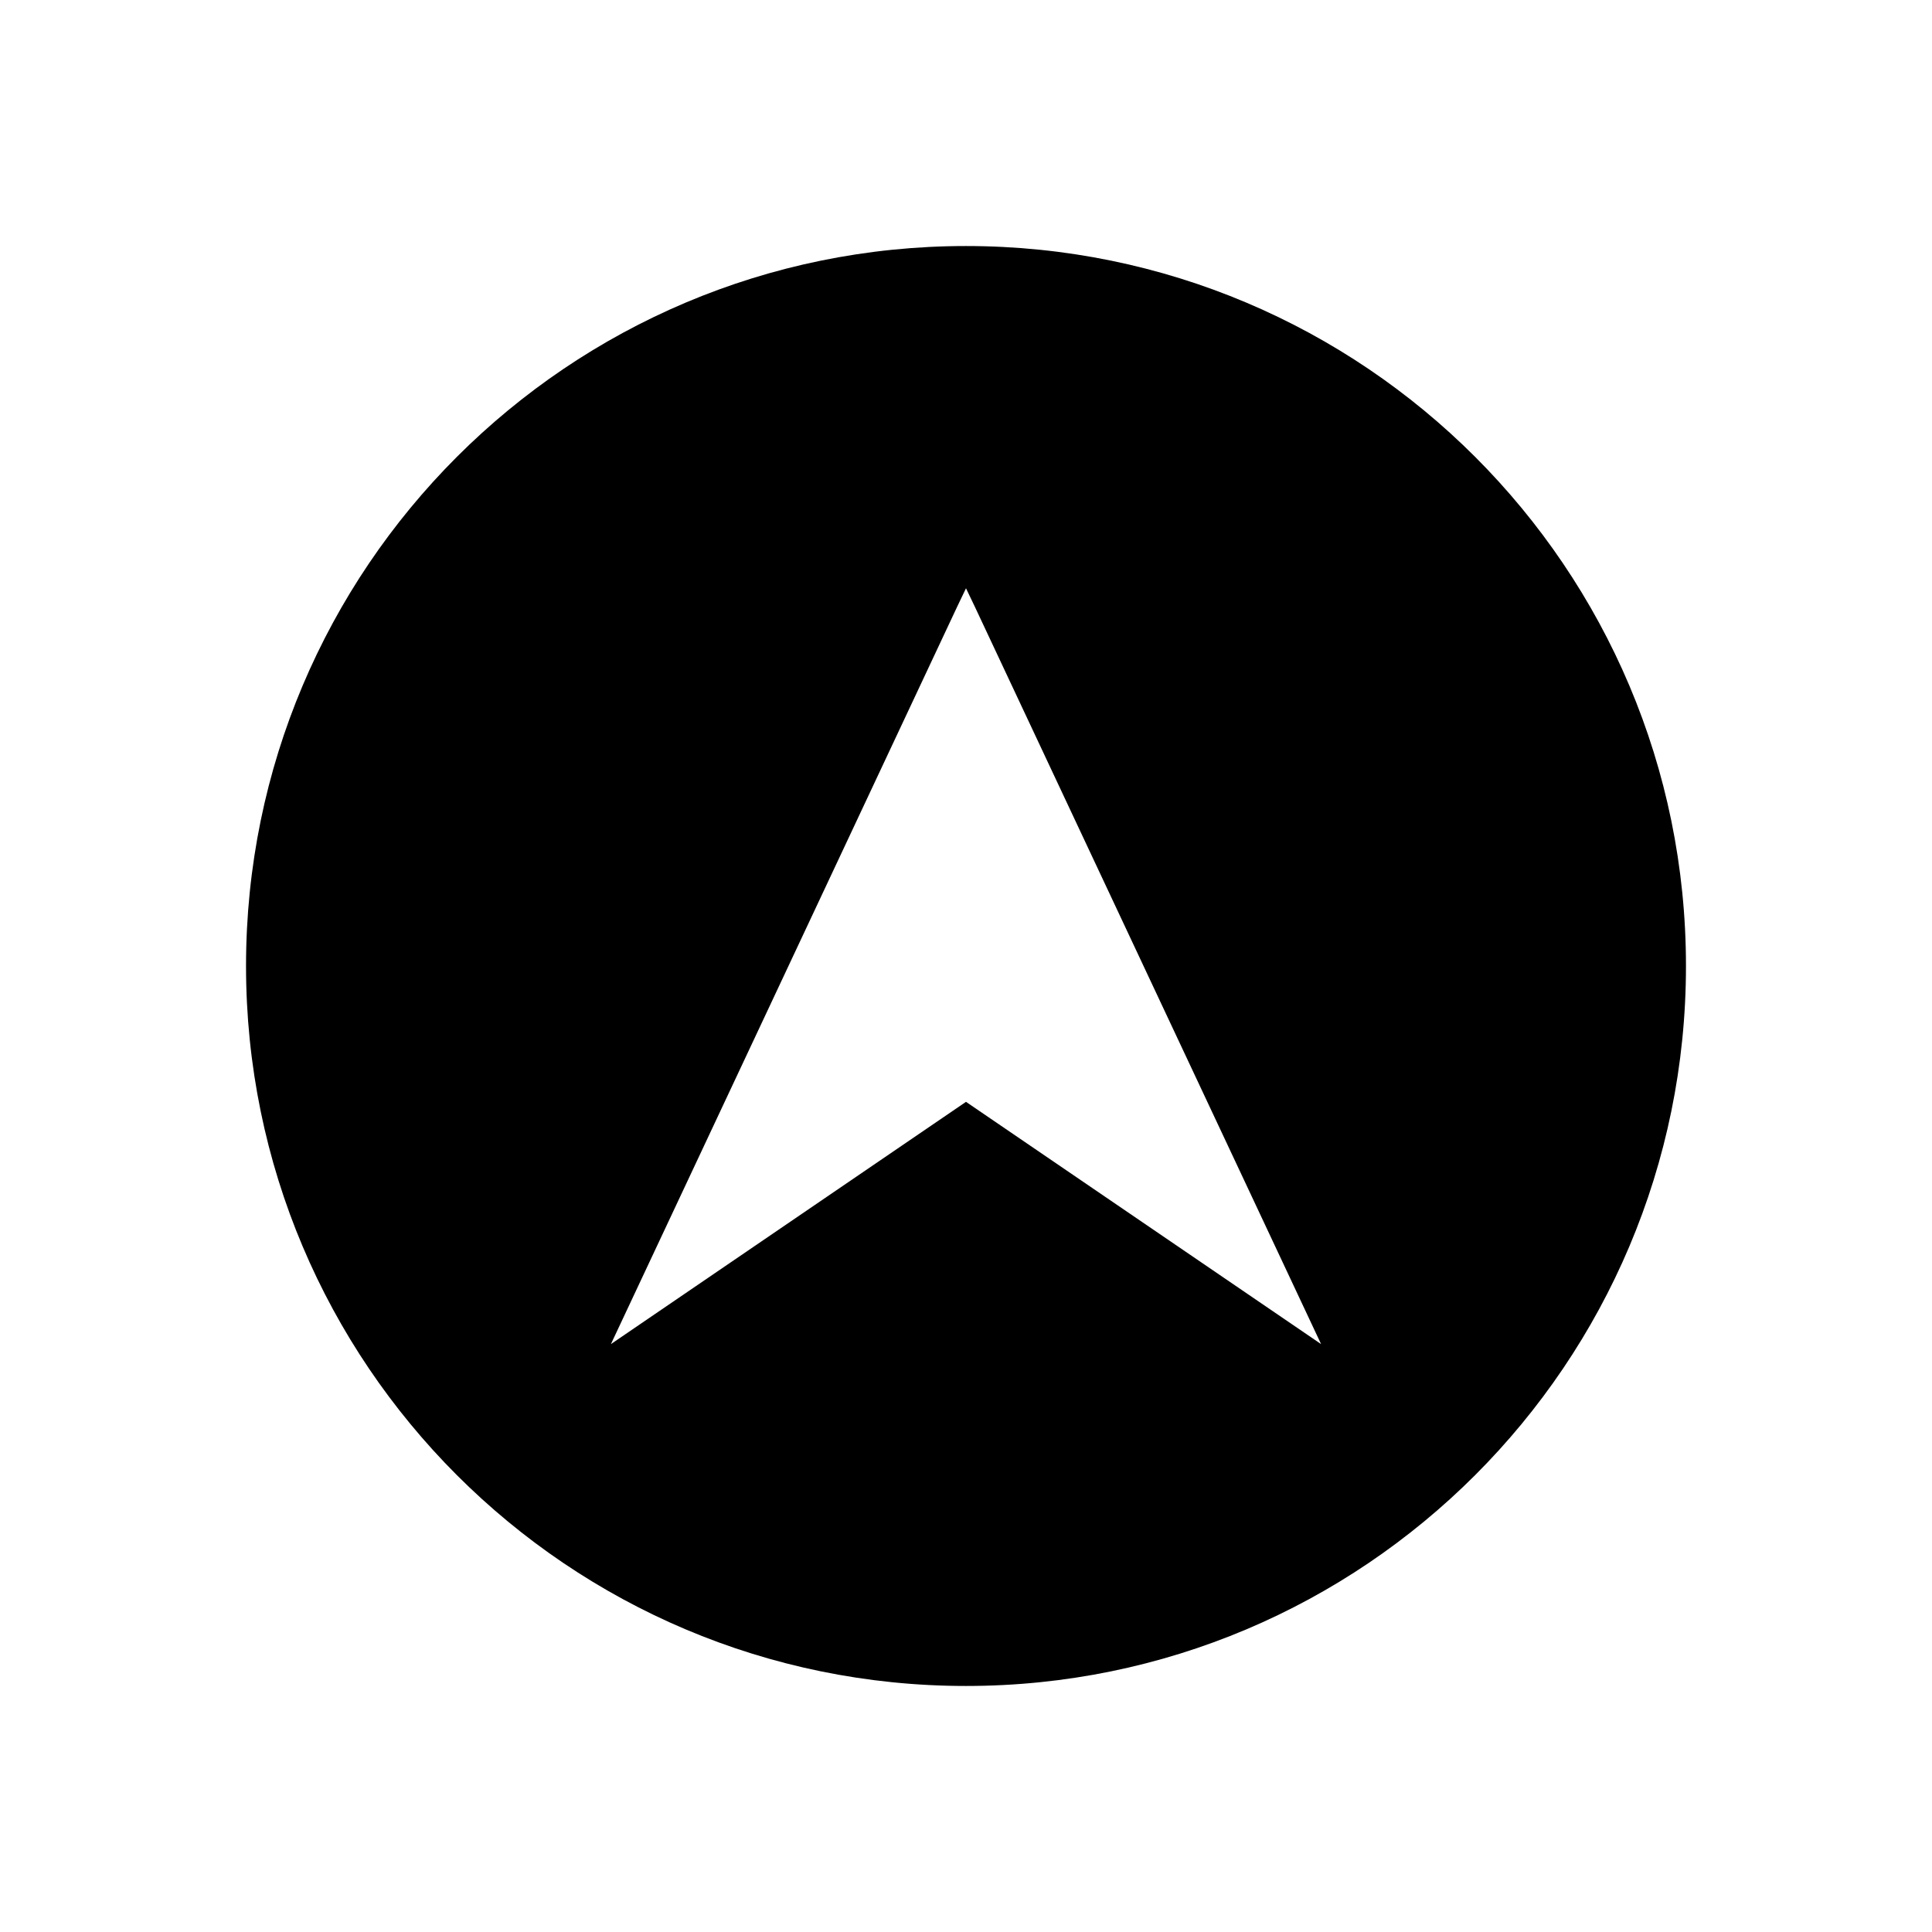 <?xml version="1.0" ?><!DOCTYPE svg  PUBLIC '-//W3C//DTD SVG 1.1//EN'  'http://www.w3.org/Graphics/SVG/1.1/DTD/svg11.dtd'><svg enable-background="new 0 0 512 512" id="Layer_1" version="1.1" viewBox="0 0 512 512" xml:space="preserve" xmlns="http://www.w3.org/2000/svg" xmlns:xlink="http://www.w3.org/1999/xlink"><path d="M256,65.2C150.6,65.2,65.2,150.6,65.2,256S150.6,446.8,256,446.8S446.8,361.4,446.8,256S361.4,65.2,256,65.2z M256,292  l-94.1,64.2l91.8-195.5l2.3-4.8l2.3,4.8l91.8,195.5L256,292z"/></svg>
